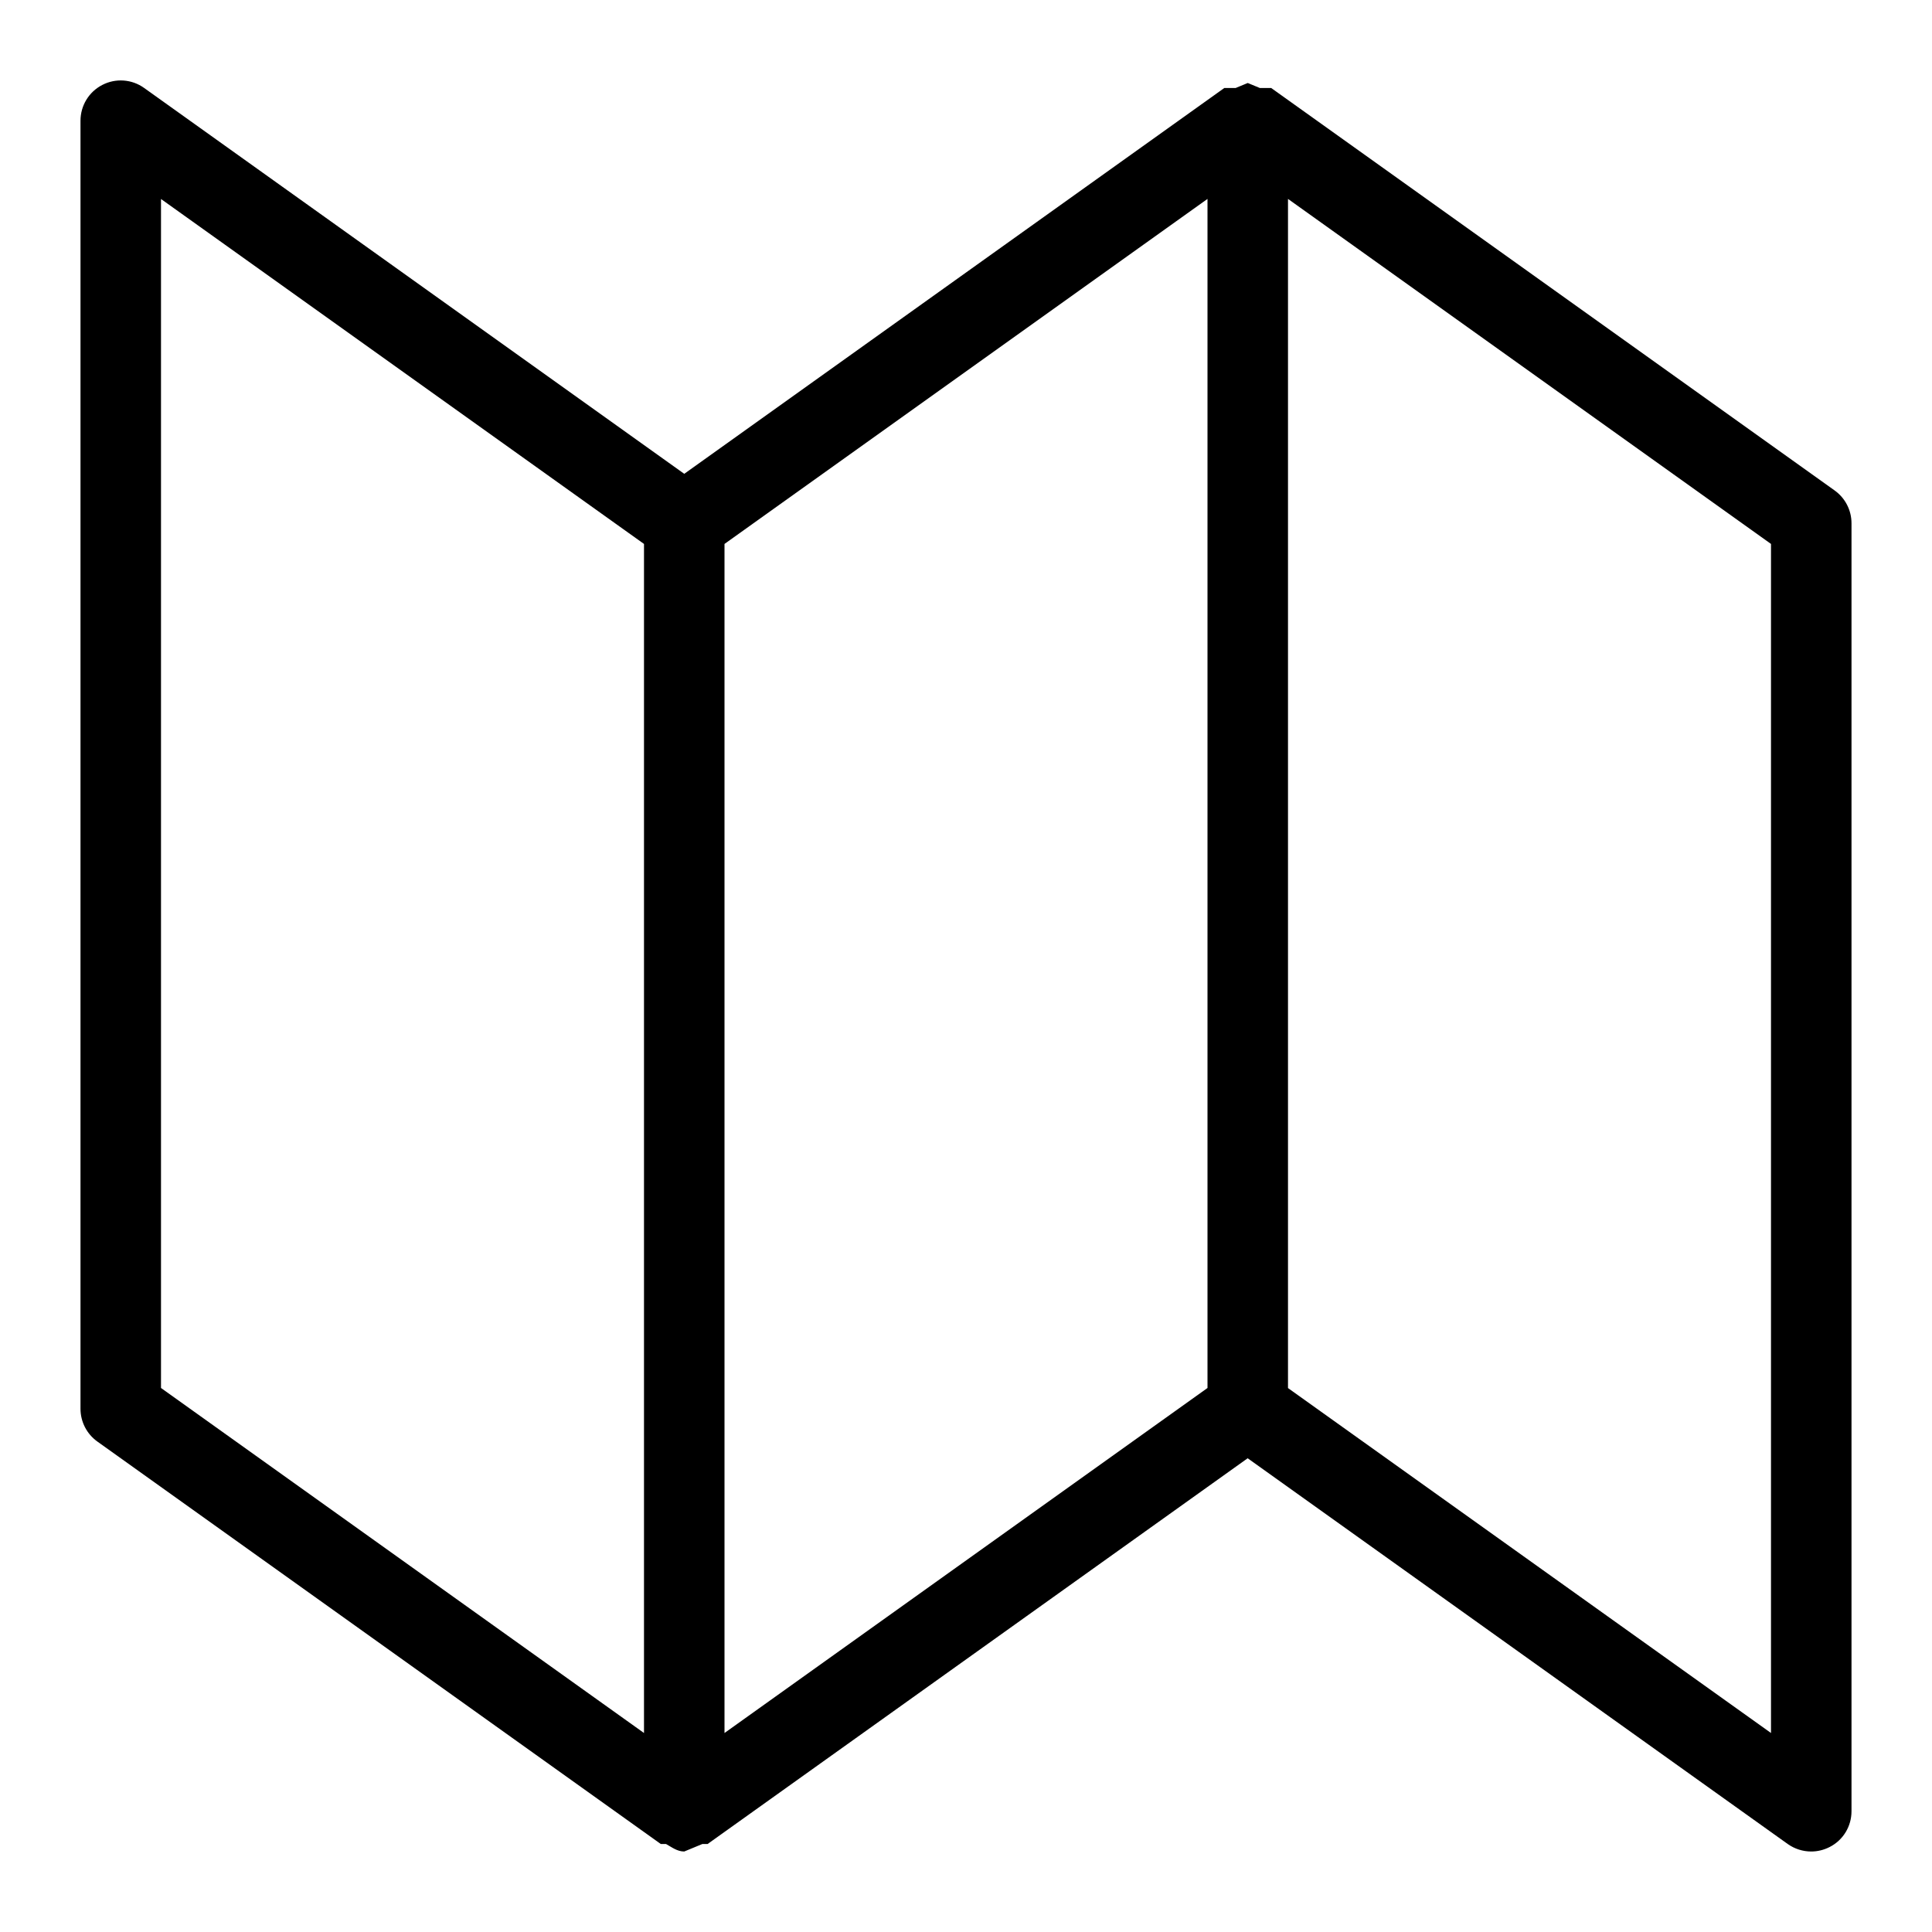 <svg version="1" xmlns="http://www.w3.org/2000/svg" width="24" height="24" viewBox="0 0 24 24"><path d="M22.791 6.093l-7-5h-.141l-.15-.062-.15.062h-.141l-6.709 4.793-6.709-4.793c-.153-.11-.354-.124-.52-.038-.167.086-.271.257-.271.445v16c0 .162.078.313.209.407l7 5h.065c.072.04.138.093.226.093l.225-.093h.065l6.709-4.792 6.709 4.792c.088.062.189.093.292.093.078 0 .157-.019.229-.056.167-.085.271-.256.271-.444v-16c0-.162-.078-.313-.209-.407zm-13.791.664l6-4.286v14.771l-6 4.286v-14.771zm-7-4.285l6 4.285v14.771l-6-4.286v-14.77zm20 19.056l-6-4.285v-14.772l6 4.286v14.771z"/></svg>